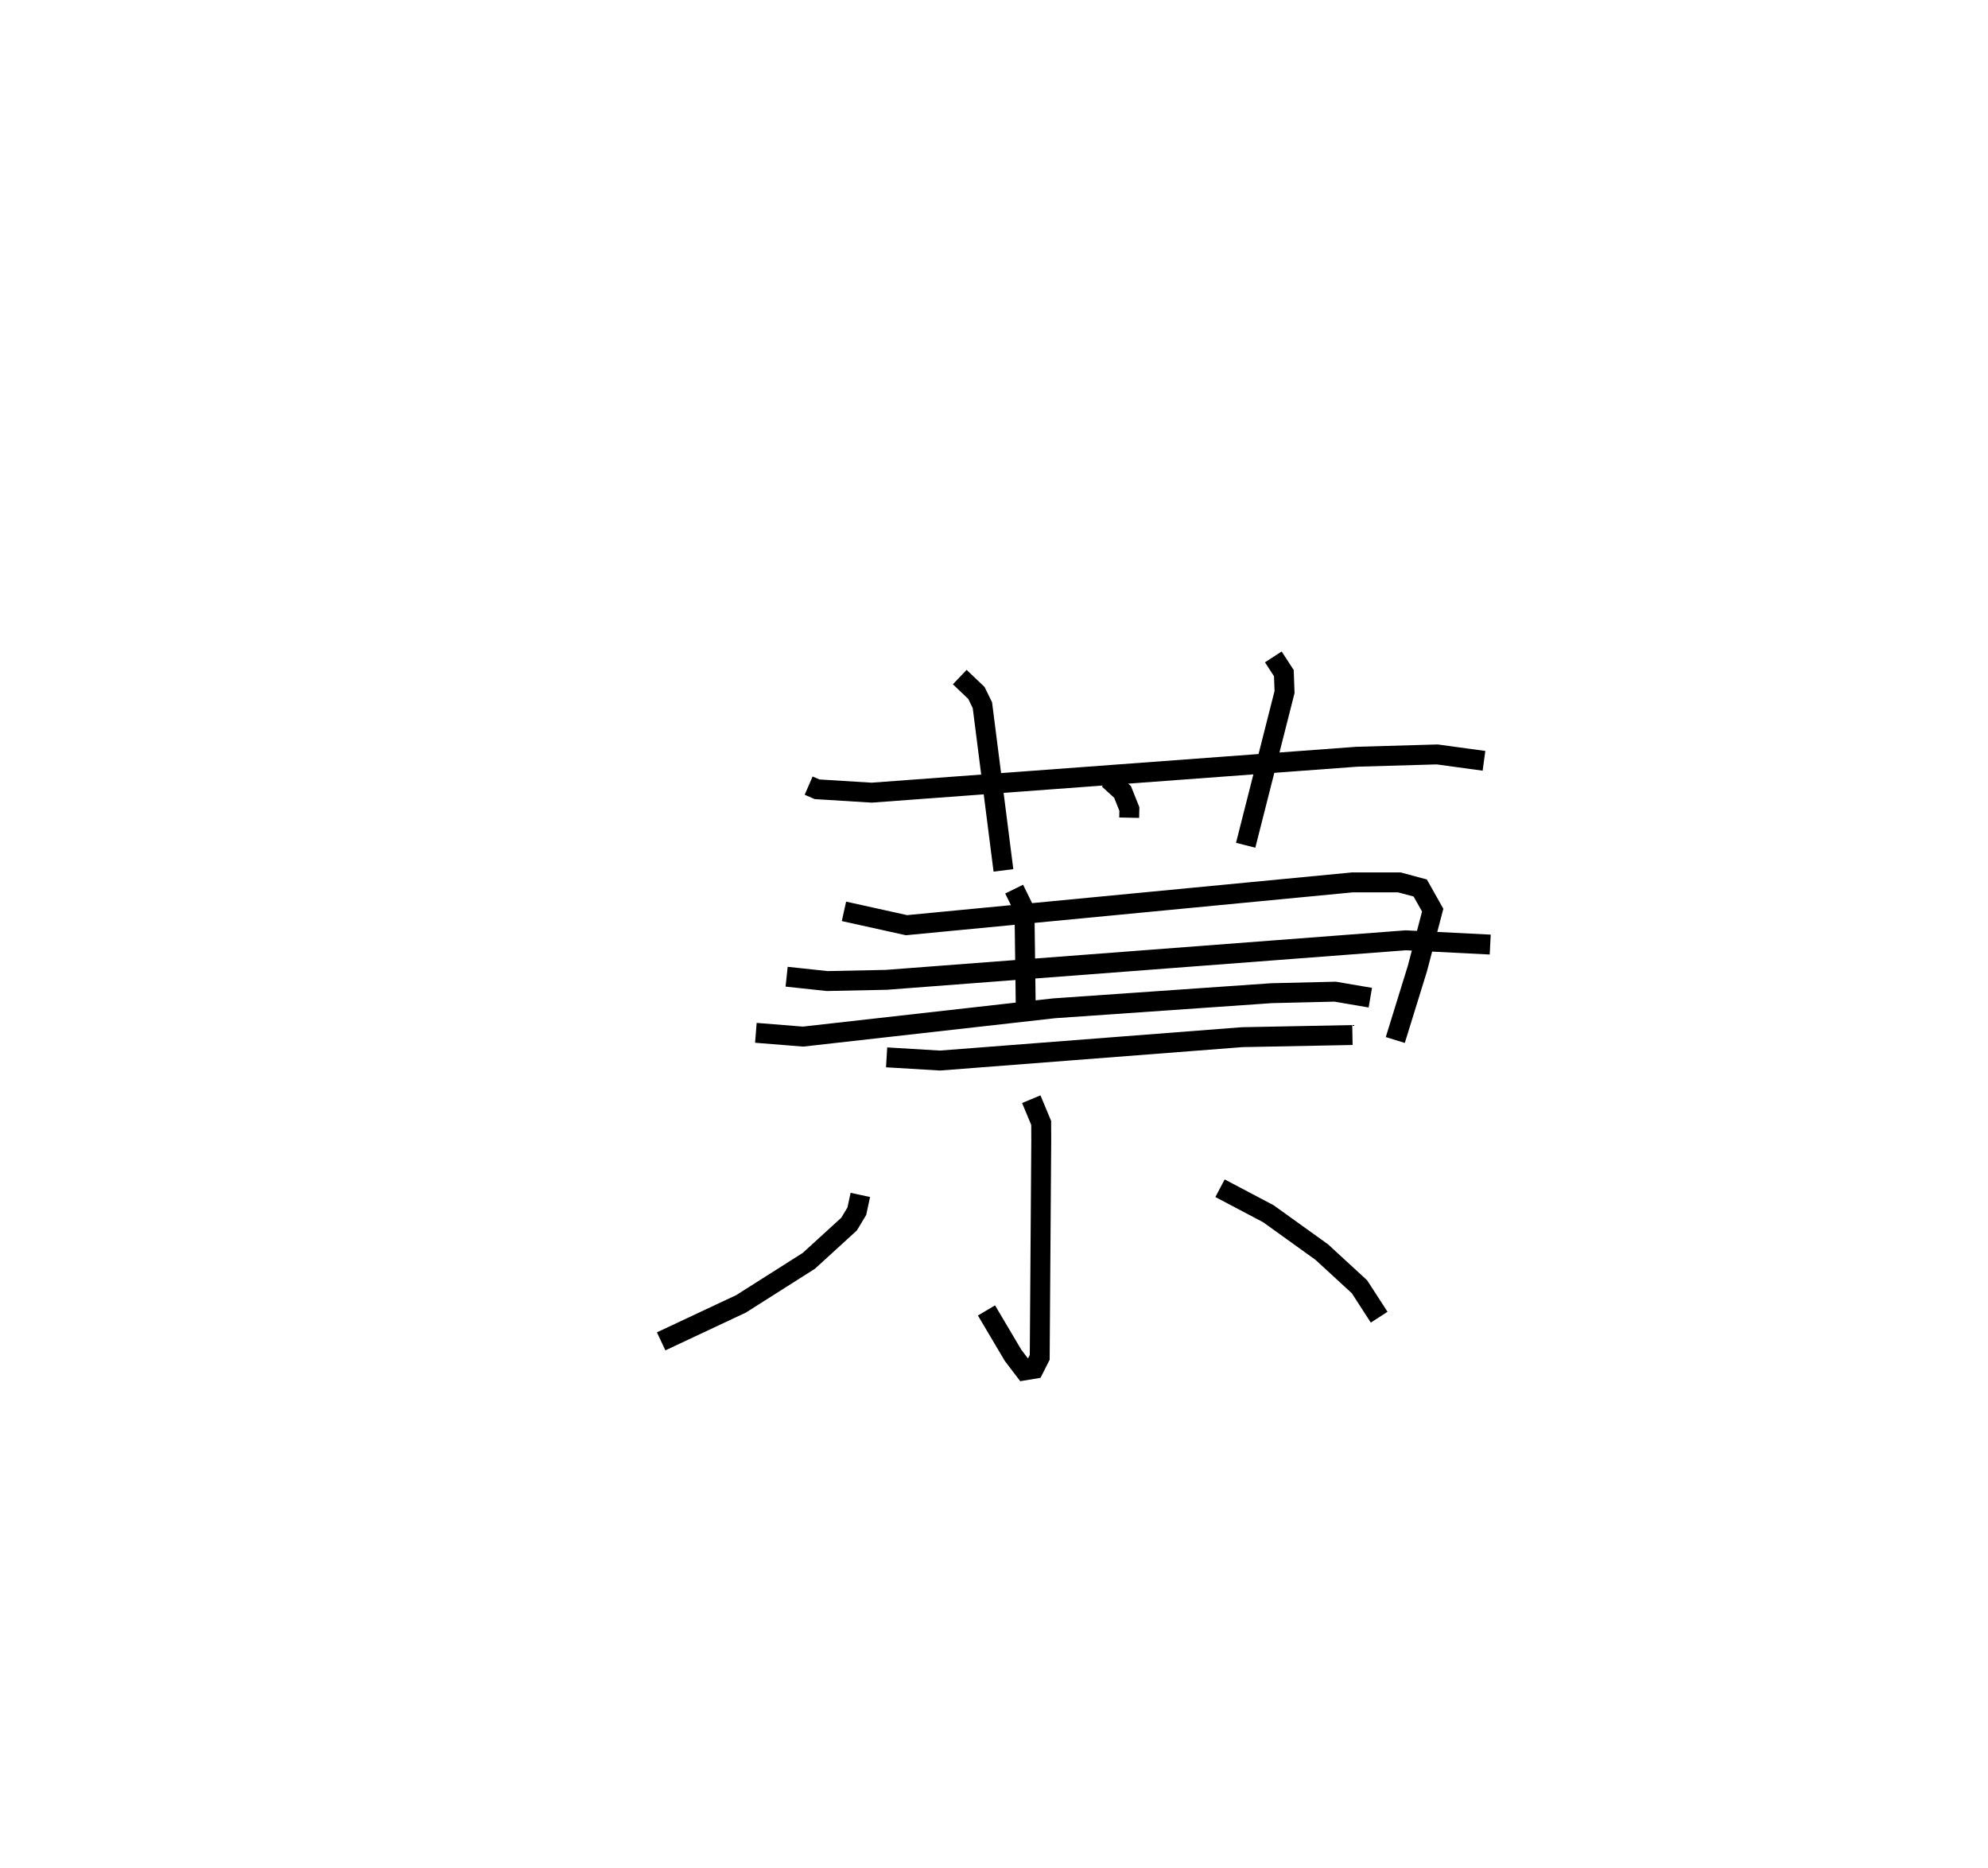 <?xml version="1.0" encoding="utf-8" ?>
<svg baseProfile="full" height="93.825" version="1.1" width="99.85" xmlns="http://www.w3.org/2000/svg" xmlns:ev="http://www.w3.org/2001/xml-events" xmlns:xlink="http://www.w3.org/1999/xlink"><defs /><rect fill="white" height="93.825" width="99.85" x="0" y="0" /><path d="M25,25 m0.0,0.0 m15.615,14.458 l0.422,0.183 2.743,0.17 l24.367,-1.804 4.038,-0.116 l2.35,0.321 m-26.33,-4.206 l0.837,0.798 0.3,0.613 l1.057,8.298 m13.555,-10.722 l0.53,0.816 0.034,0.948 l-1.953,7.696 m-20.176,3.319 l3.141,0.695 22.403,-2.15 l2.348,6.936189904292083e-05 1.052,0.282 l0.626,1.113 -0.767,2.928 l-1.112,3.594 m-30.571,-3.179 l2.037,0.218 2.969,-0.061 l26.093,-1.986 4.24,0.215 m-30.317,5.664 l2.68,0.161 15.183,-1.175 l5.533,-0.107 m-12.248,-12.849 l0.702,0.639 0.343,0.857 l-0.009,0.438 m-5.779,3.587 l0.52,1.058 0.061,4.695 m-13.553,1.464 l2.368,0.19 12.615,-1.422 l10.919,-0.759 3.193,-0.076 l1.767,0.302 m-17.029,5.098 l0.497,1.192 0.004,0.865 l-0.077,10.908 -0.292,0.578 l-0.471,0.078 -0.575,-0.755 l-1.336,-2.256 m-6.336,-5.802 l-0.176,0.818 -0.39,0.648 l-2.022,1.846 -3.402,2.159 l-4.014,1.884 m28.07,-7.691 l2.43,1.282 2.681,1.926 l1.893,1.741 0.989,1.528 " fill="none" stroke="black" stroke-width="1" /></svg>